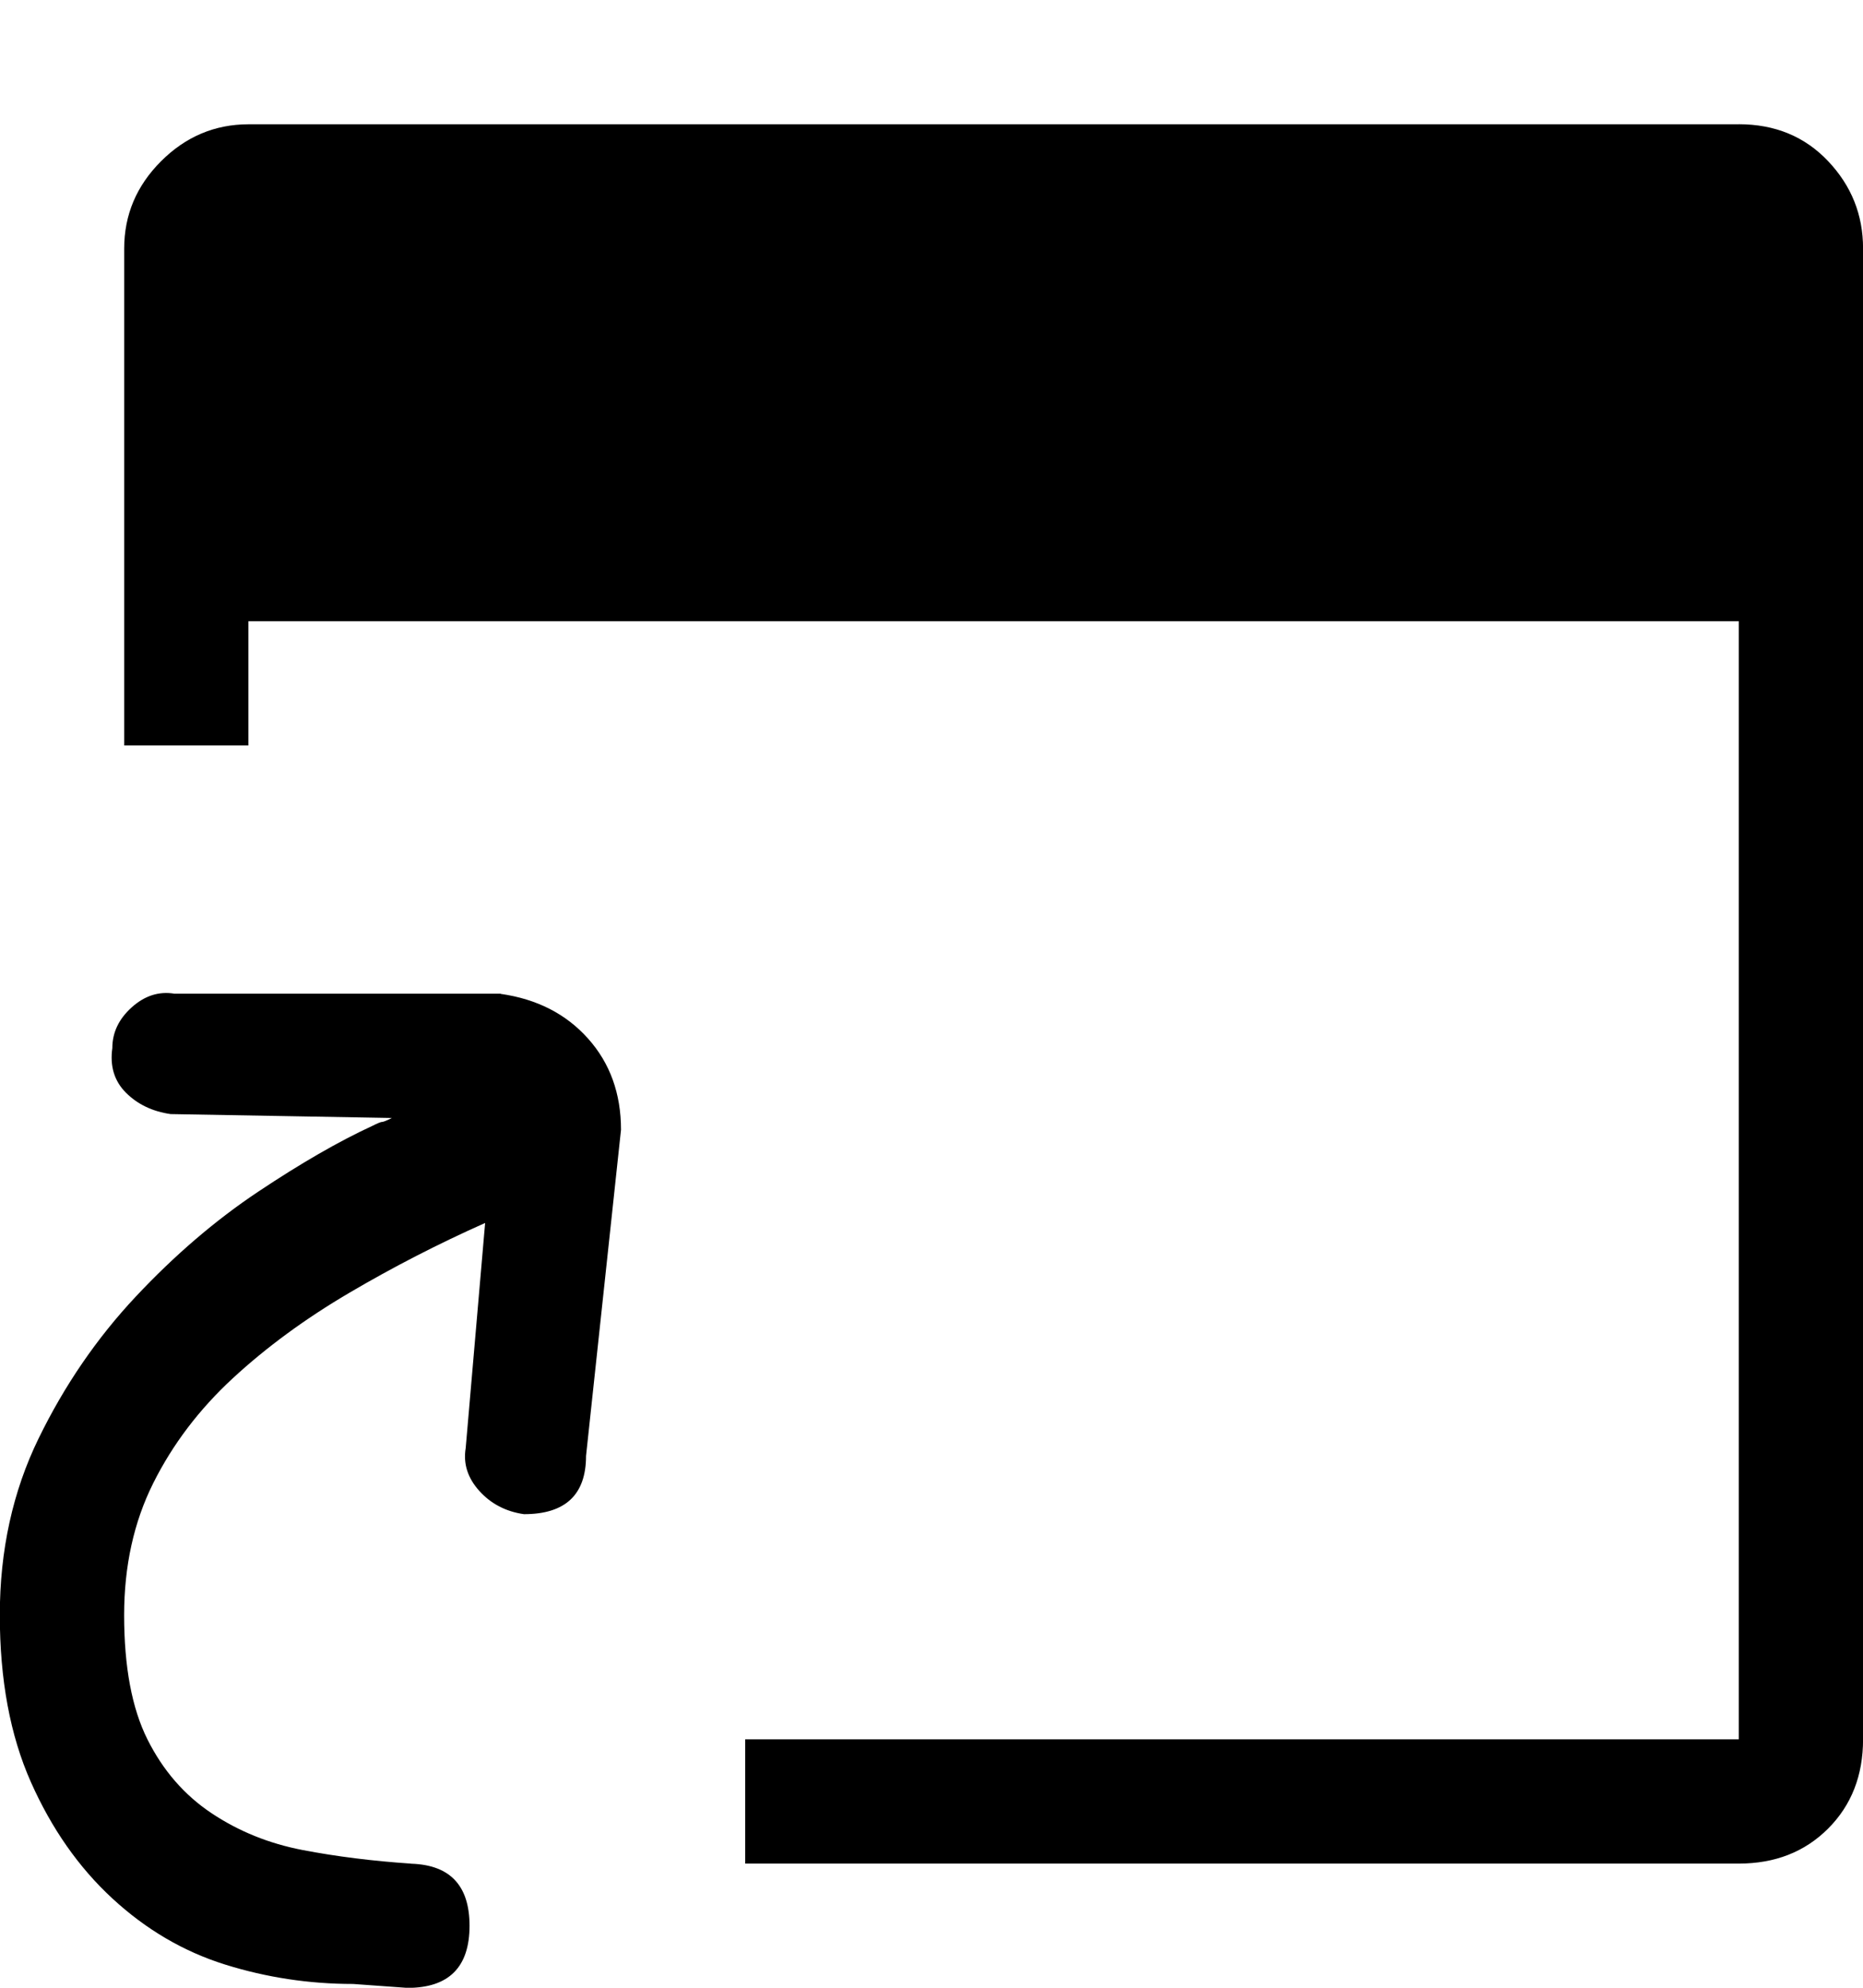 <!-- Generated by IcoMoon.io -->
<svg version="1.1" xmlns="http://www.w3.org/2000/svg" width="30" height="32" viewBox="0 0 30 32">
<title>uniE1d1</title>
<path d="M28 2q0.875 0 1.438 0.594t0.563 1.406v24q0 0.875-0.563 1.438t-1.438 0.563h-16v-2h16v-18h-24v2h-2v-8q0-0.813 0.594-1.406t1.406-0.594h24zM8.063 16q0.875 0.125 1.406 0.719t0.531 1.469l-0.563 5.25q0 0.938-1 0.938-0.438-0.063-0.719-0.375t-0.219-0.688l0.313-3.625q-1.125 0.5-2.188 1.125t-1.875 1.375-1.281 1.688-0.469 2.125q0 1.25 0.375 2t1.031 1.188 1.469 0.594 1.75 0.219h-0.063q1 0 1 1t-1 1l-0.875-0.063q-1.063 0-2.063-0.313t-1.813-1.063-1.313-1.875-0.5-2.688 0.625-2.844 1.563-2.281 1.969-1.688 1.844-1.063q0.125-0.063 0.156-0.063t0.156-0.063l-3.563-0.063q-0.438-0.063-0.719-0.344t-0.219-0.719q0-0.375 0.313-0.656t0.688-0.219h5.25z"></path>
</svg>
